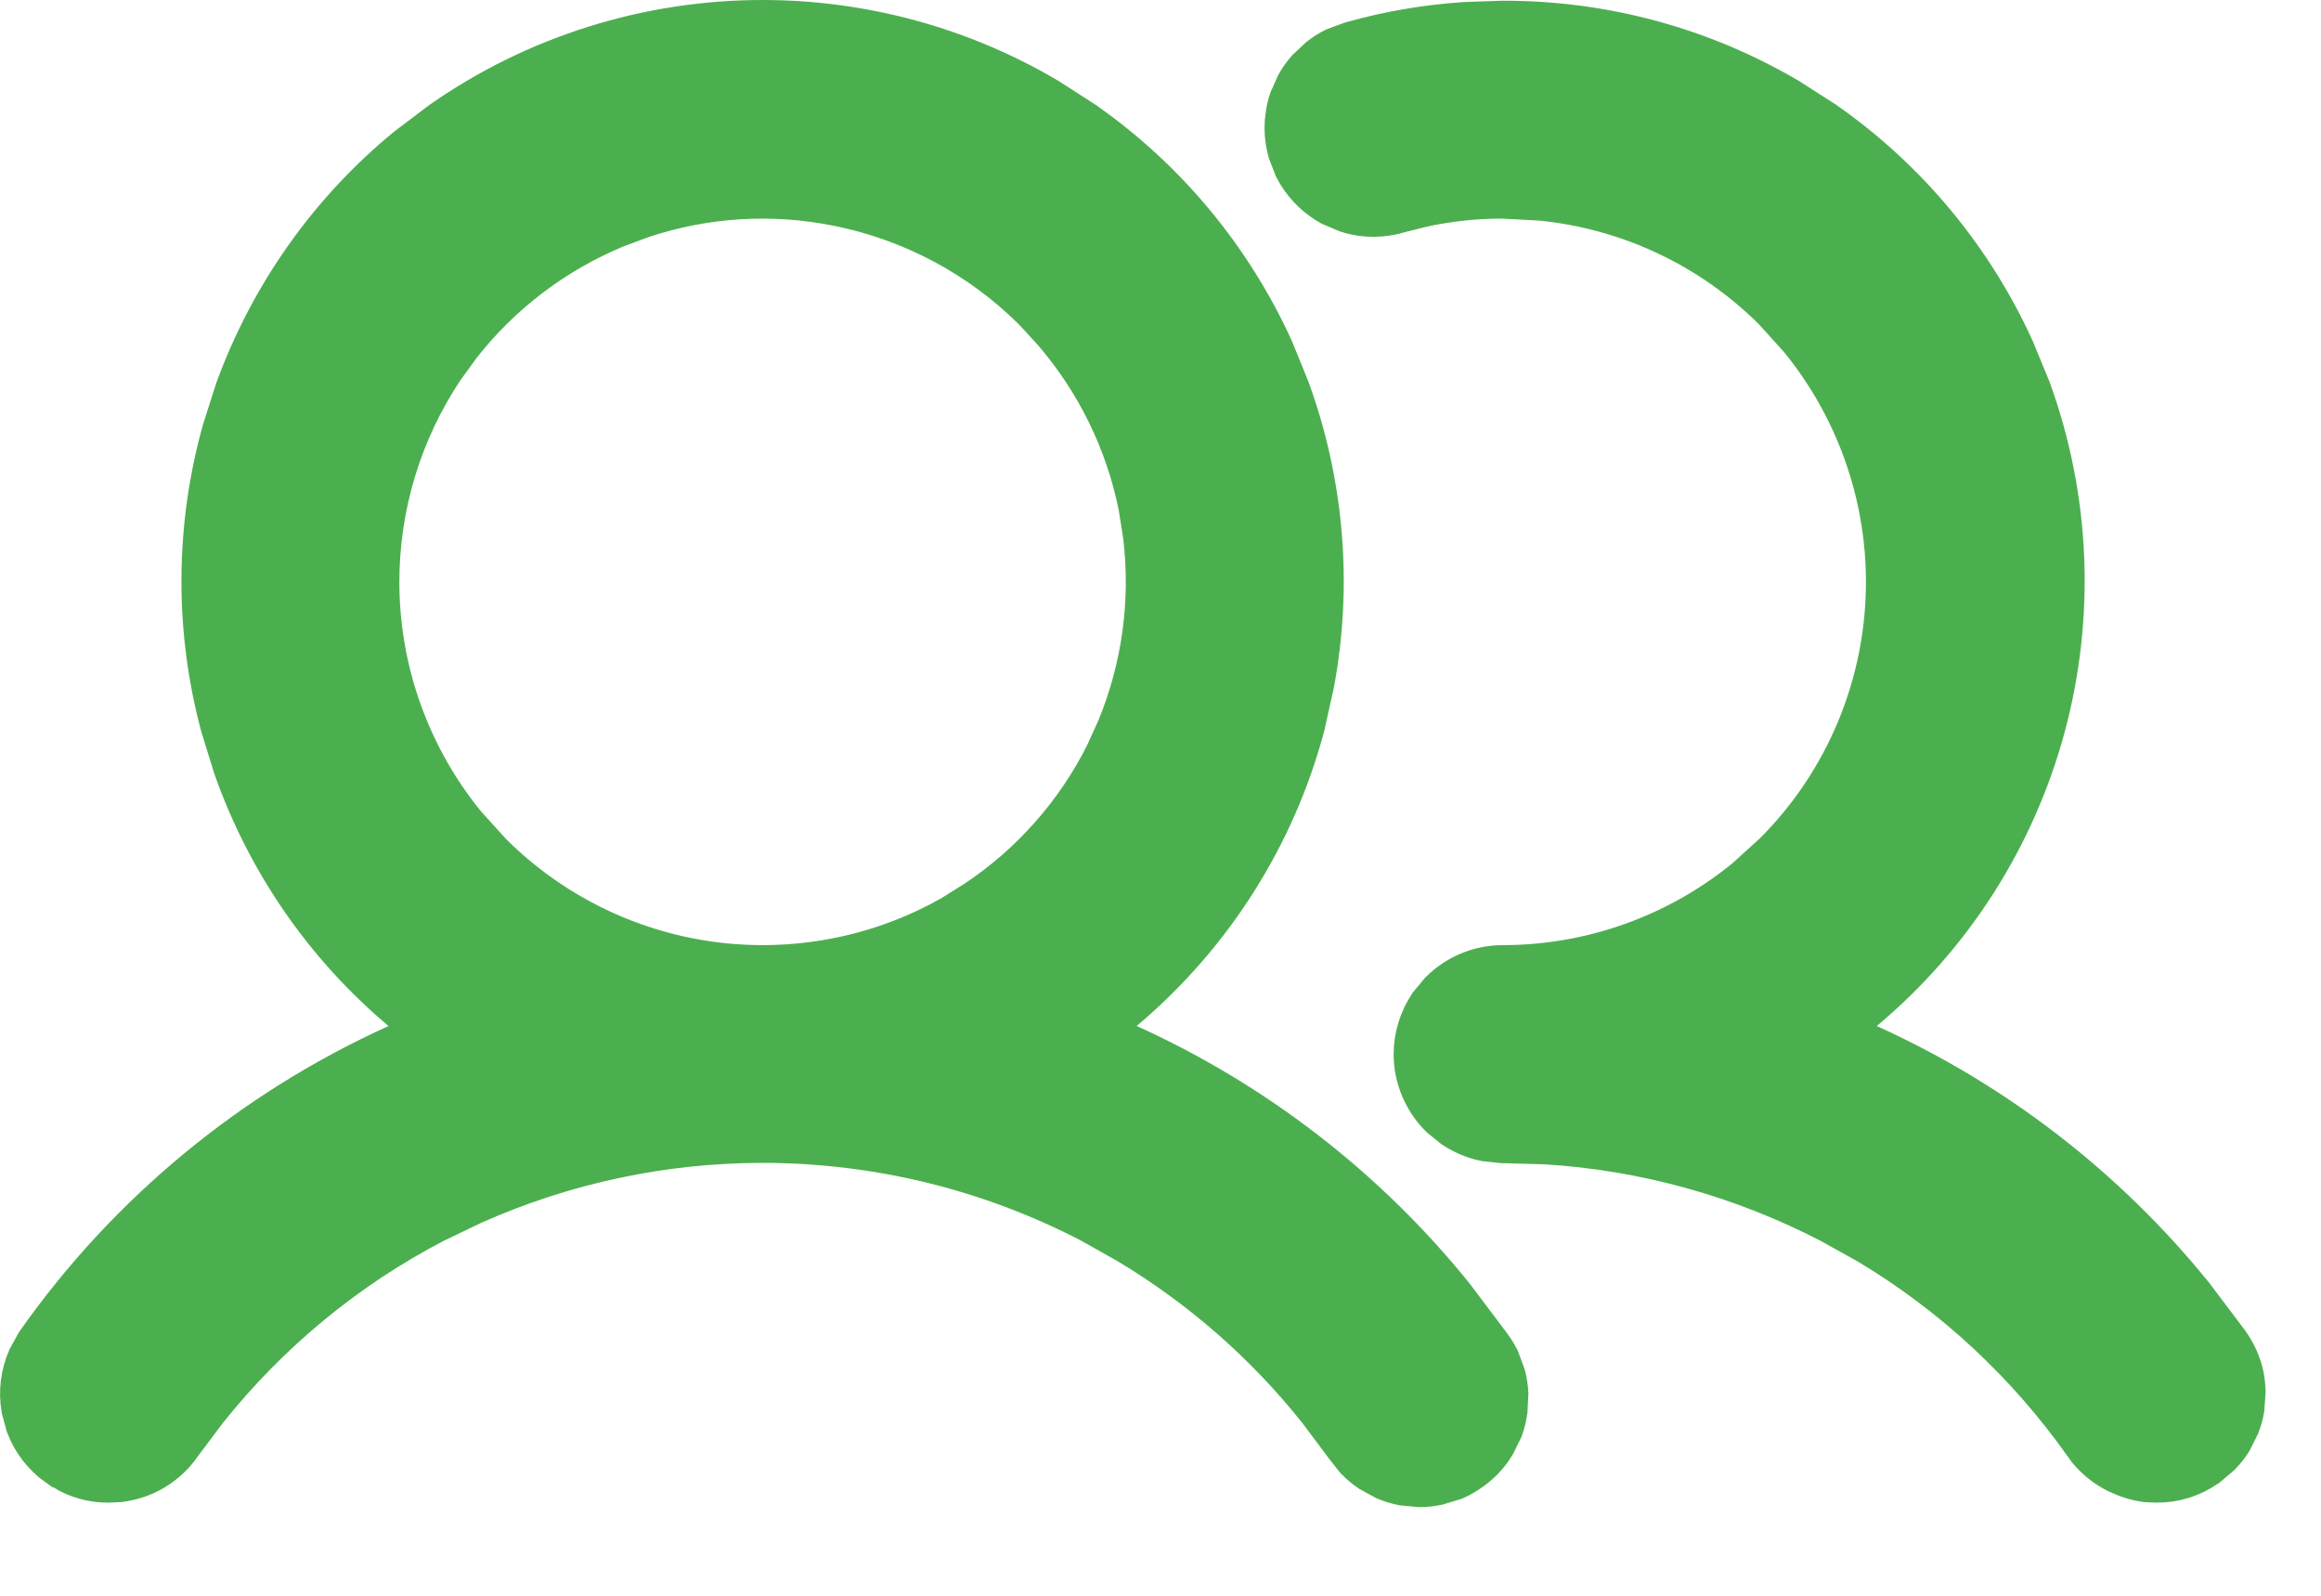 <svg width="16" height="11" viewBox="0 0 16 11" fill="none" xmlns="http://www.w3.org/2000/svg">
<path d="M10.358 0.172H10.359C11.049 0.17 11.724 0.353 12.315 0.701L12.563 0.86C13.129 1.255 13.576 1.794 13.86 2.418L13.972 2.69C14.242 3.431 14.277 4.237 14.073 4.998C13.869 5.759 13.435 6.439 12.831 6.944L12.627 7.115L12.869 7.225C13.738 7.618 14.501 8.208 15.098 8.946L15.343 9.271L15.344 9.272C15.388 9.335 15.421 9.406 15.438 9.48C15.446 9.518 15.45 9.556 15.451 9.594L15.443 9.708C15.437 9.746 15.426 9.783 15.412 9.818L15.361 9.92C15.341 9.952 15.316 9.982 15.29 10.01L15.203 10.084L15.201 10.085C15.104 10.155 14.987 10.192 14.867 10.191L14.797 10.188C14.751 10.182 14.706 10.17 14.662 10.153L14.598 10.125C14.515 10.082 14.443 10.02 14.389 9.943H14.39C13.991 9.378 13.479 8.903 12.888 8.55L12.629 8.406C12.015 8.088 11.343 7.901 10.655 7.859L10.359 7.851L10.244 7.839C10.169 7.824 10.099 7.794 10.035 7.752L9.946 7.68C9.837 7.57 9.774 7.421 9.774 7.267C9.774 7.15 9.81 7.038 9.873 6.942L9.946 6.854C10.056 6.744 10.204 6.682 10.359 6.682C10.979 6.682 11.577 6.466 12.052 6.077L12.248 5.899C12.749 5.399 13.03 4.719 13.03 4.011C13.03 3.391 12.814 2.794 12.425 2.318L12.248 2.122C11.81 1.684 11.235 1.414 10.623 1.354L10.359 1.34C10.176 1.339 9.993 1.359 9.814 1.396L9.637 1.44L9.635 1.441C9.561 1.463 9.483 1.47 9.406 1.462C9.368 1.458 9.33 1.45 9.293 1.438L9.187 1.393C9.119 1.355 9.059 1.305 9.011 1.244C8.987 1.214 8.966 1.182 8.948 1.147L8.906 1.039C8.885 0.965 8.879 0.886 8.889 0.81C8.893 0.771 8.902 0.734 8.914 0.697L8.961 0.592C8.98 0.558 9.003 0.526 9.028 0.497L9.112 0.418C9.143 0.394 9.175 0.373 9.21 0.356L9.318 0.316L9.321 0.315C9.574 0.243 9.835 0.199 10.097 0.181L10.358 0.172ZM5.257 0.167C5.946 0.167 6.621 0.352 7.211 0.701L7.458 0.86C8.023 1.255 8.469 1.794 8.753 2.418L8.864 2.691C9.1 3.339 9.157 4.035 9.031 4.709L8.967 4.997C8.764 5.758 8.331 6.437 7.729 6.944L7.526 7.115L7.768 7.225C8.636 7.618 9.399 8.208 9.996 8.946L10.241 9.271L10.246 9.278C10.27 9.309 10.292 9.343 10.31 9.378L10.351 9.489C10.361 9.527 10.367 9.566 10.369 9.605L10.363 9.724C10.357 9.763 10.348 9.801 10.335 9.838L10.283 9.944C10.242 10.012 10.187 10.07 10.122 10.115C10.09 10.138 10.056 10.158 10.02 10.174L9.906 10.209C9.868 10.217 9.828 10.222 9.789 10.222L9.672 10.211C9.633 10.203 9.595 10.191 9.559 10.176L9.455 10.119C9.423 10.097 9.393 10.071 9.365 10.043L9.292 9.95L9.287 9.943L9.11 9.707C8.742 9.244 8.294 8.852 7.786 8.548L7.528 8.403C6.827 8.039 6.047 7.849 5.257 7.849C4.565 7.849 3.883 7.995 3.253 8.275L2.986 8.403C2.372 8.722 1.834 9.167 1.404 9.707L1.227 9.943V9.944C1.173 10.021 1.101 10.084 1.019 10.127C0.957 10.159 0.889 10.179 0.82 10.188L0.75 10.191H0.749C0.659 10.192 0.571 10.171 0.491 10.131L0.415 10.085H0.414C0.319 10.018 0.247 9.925 0.206 9.818L0.176 9.707C0.156 9.593 0.171 9.477 0.217 9.372L0.273 9.271C0.9 8.38 1.755 7.674 2.747 7.225L2.988 7.115L2.785 6.944C2.258 6.501 1.862 5.925 1.635 5.278L1.548 4.997C1.37 4.331 1.375 3.632 1.56 2.972L1.65 2.691C1.887 2.044 2.291 1.473 2.821 1.038L3.056 0.86C3.701 0.409 4.469 0.167 5.257 0.167ZM5.778 1.392C5.325 1.301 4.857 1.33 4.42 1.475L4.235 1.544C3.808 1.721 3.435 2.005 3.152 2.367L3.036 2.527C2.743 2.966 2.586 3.483 2.586 4.011C2.586 4.631 2.802 5.229 3.191 5.704L3.368 5.899C3.869 6.4 4.549 6.682 5.257 6.682C5.719 6.682 6.173 6.563 6.573 6.336L6.741 6.231C7.125 5.975 7.436 5.624 7.643 5.213L7.725 5.033C7.901 4.606 7.964 4.142 7.908 3.686L7.877 3.49C7.787 3.037 7.58 2.616 7.28 2.268L7.146 2.122C6.772 1.749 6.296 1.495 5.778 1.392Z" fill="#4CAF4F" stroke="#4CAF4F" stroke-width="0.334"/>
</svg>
